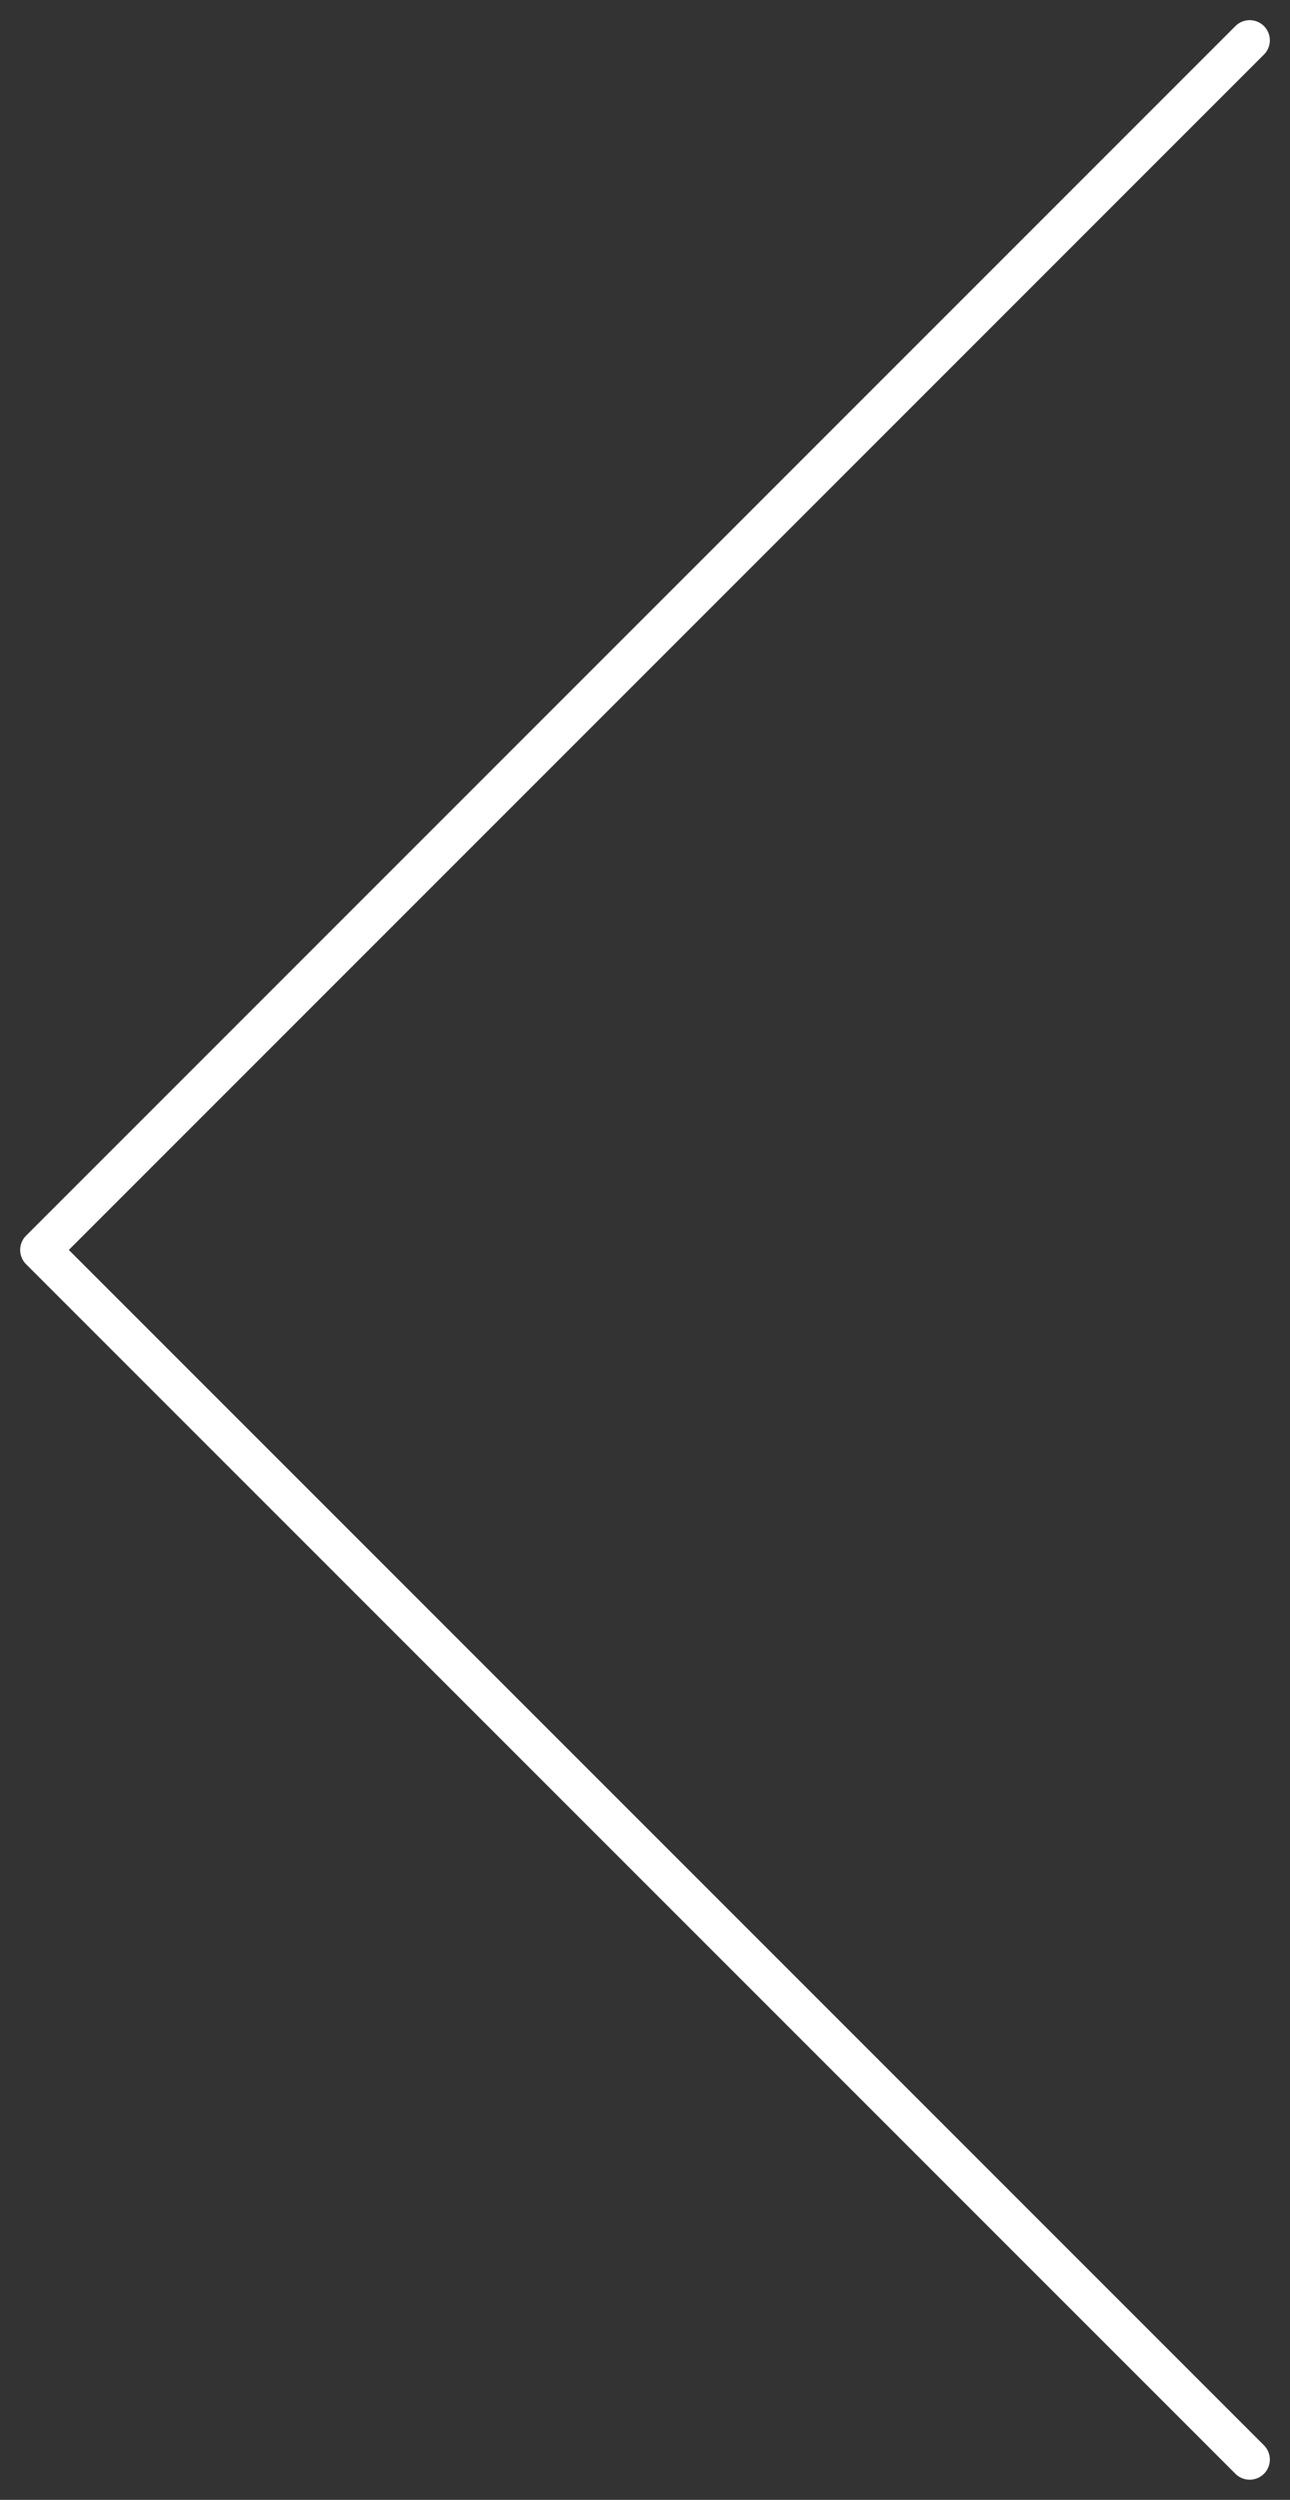 <svg width="32" height="62" viewBox="0 0 32 62" fill="none" xmlns="http://www.w3.org/2000/svg">
<rect x="0" y="0" width="32" height="62" fill="#333333" stroke="none"/>
<path d="M31 1L1 31L31 61" stroke="white" stroke-linecap="round" stroke-linejoin="round"/>
</svg>
